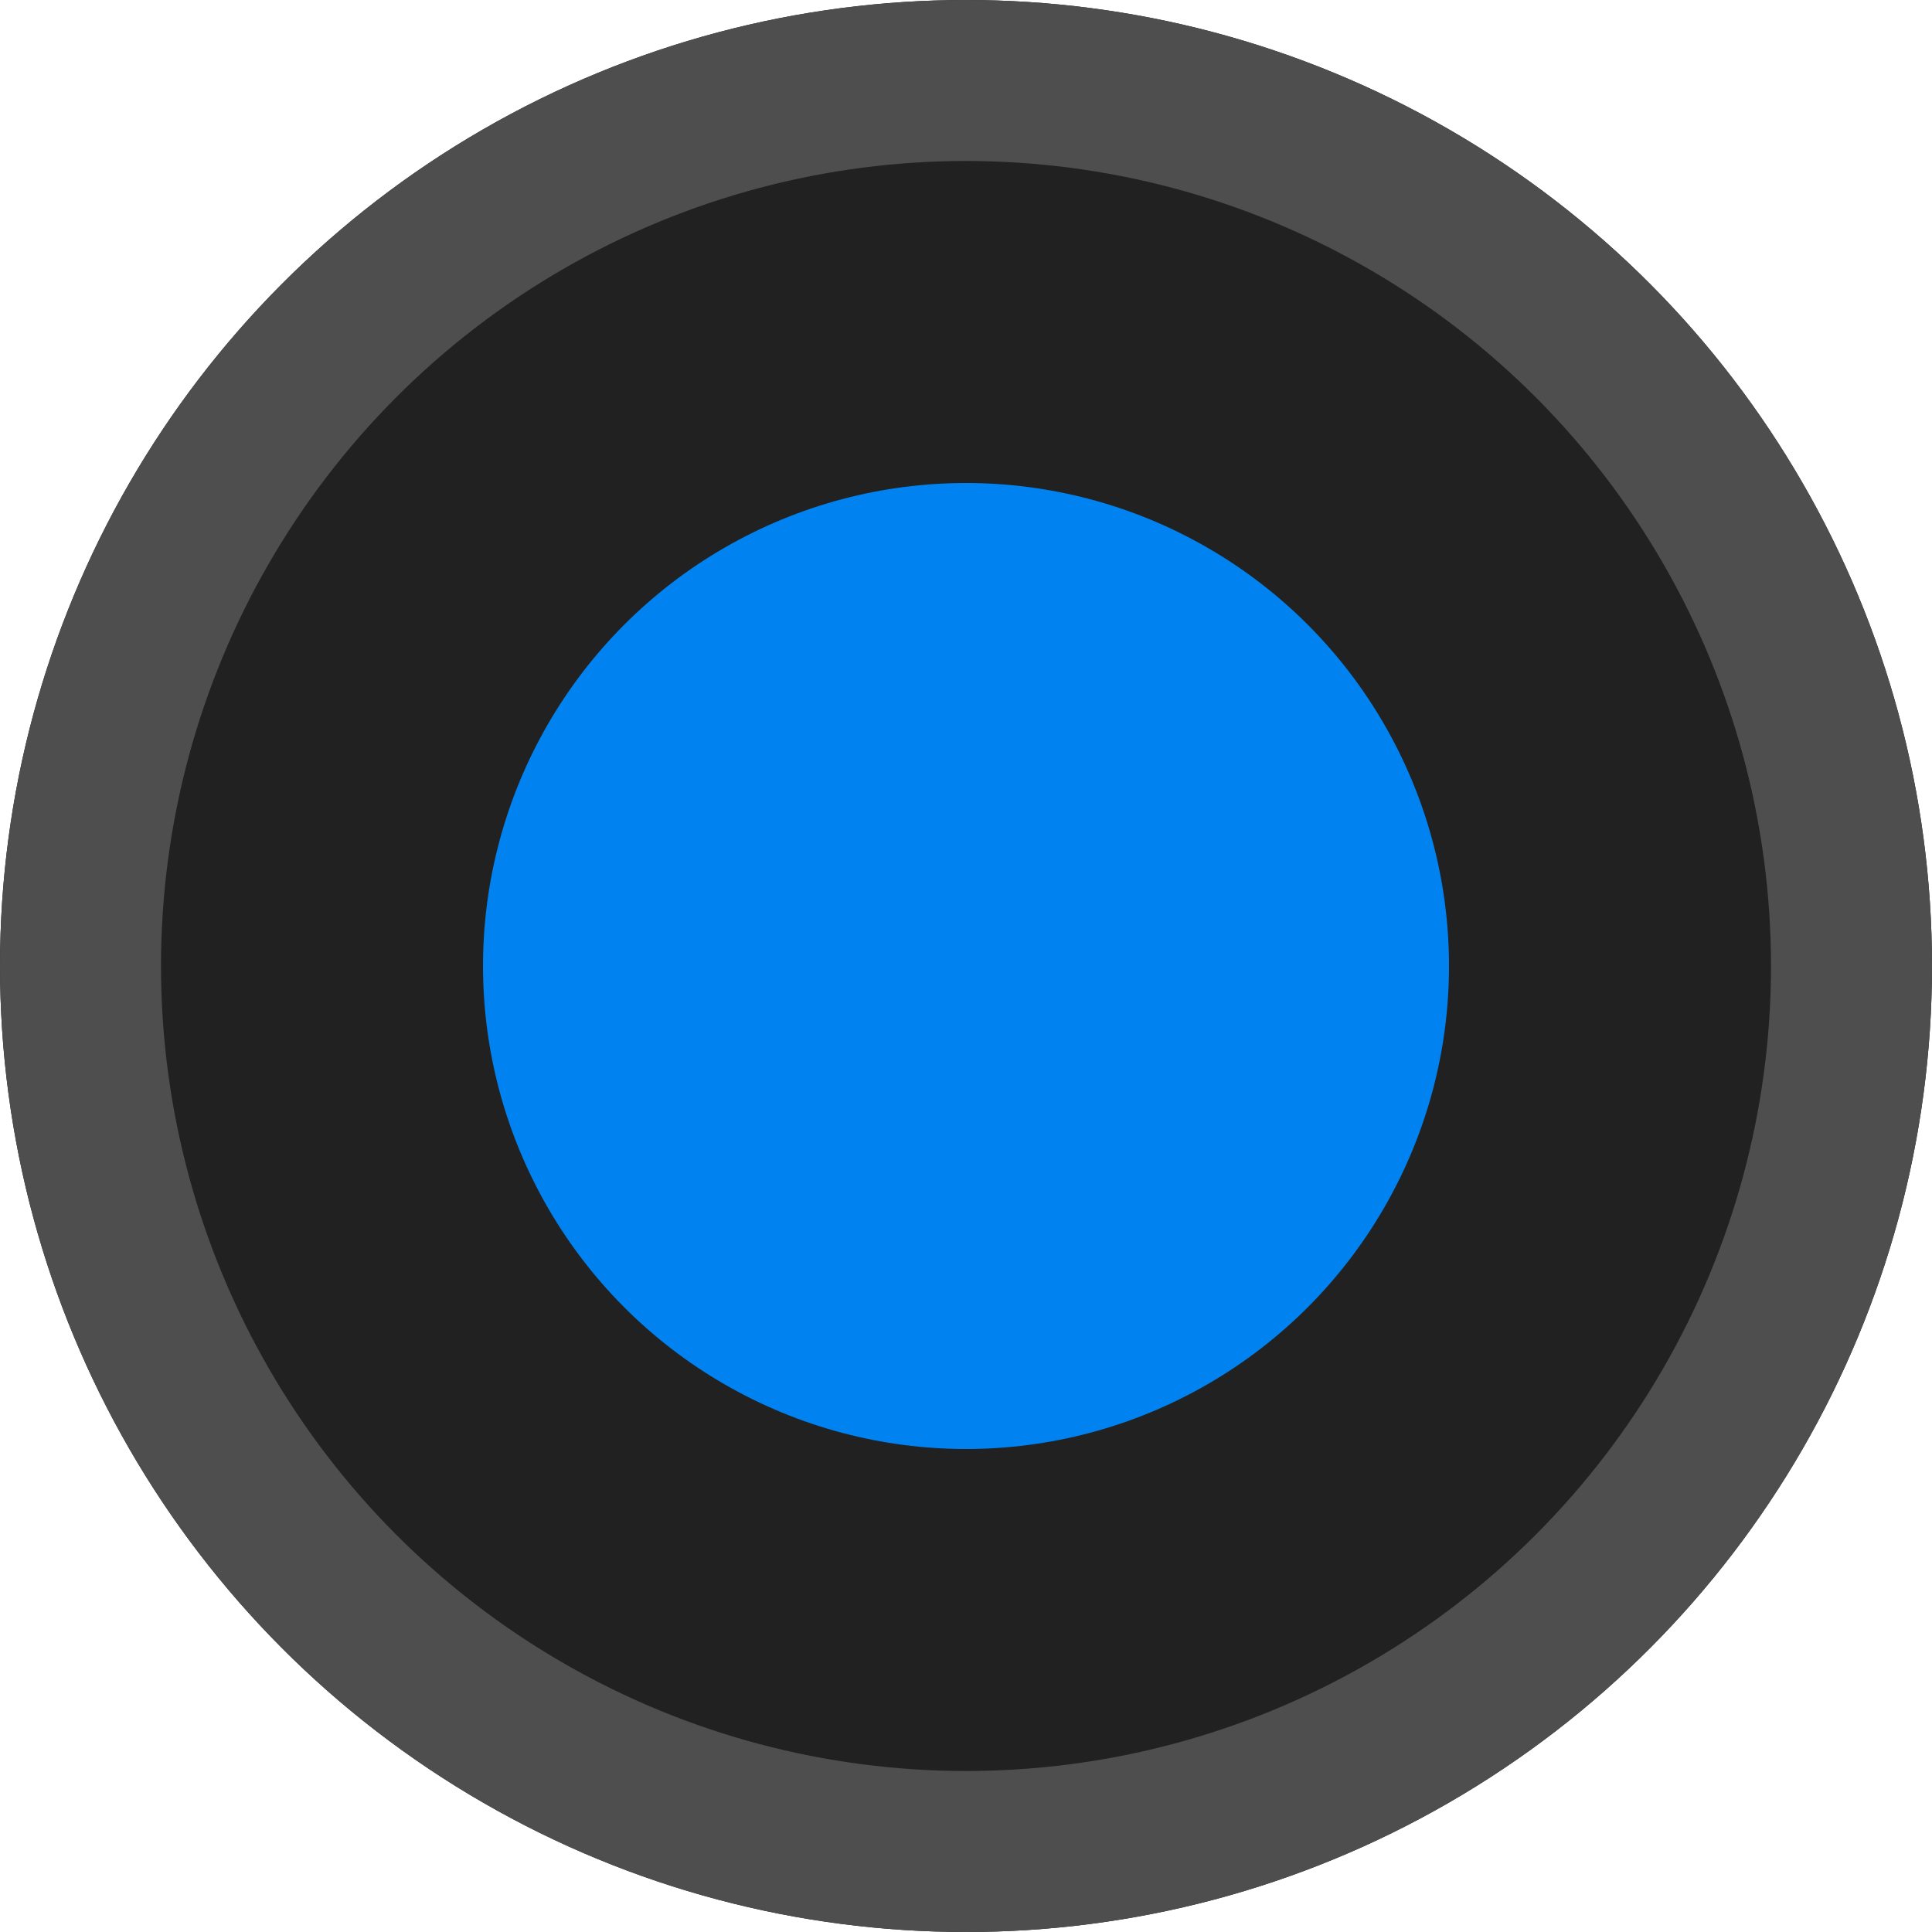 <?xml version="1.0" encoding="UTF-8"?>
<svg width="12px" height="12px" viewBox="0 0 12 12" version="1.1" xmlns="http://www.w3.org/2000/svg" xmlns:xlink="http://www.w3.org/1999/xlink">
    <!-- Generator: Sketch 49.1 (51147) - http://www.bohemiancoding.com/sketch -->
    <title>form/dark/radiobutton_selected_default</title>
    <desc>Created with Sketch.</desc>
    <defs>
        <circle id="path-1" cx="8" cy="8" r="6"></circle>
    </defs>
    <g id="Ericsson-Design-System-v1.2" stroke="none" stroke-width="1" fill="none" fill-rule="evenodd">
        <g id="Dark-theme" transform="translate(-1094, -1372)">
            <g id="Radio-buttons" transform="translate(777, 1167)">
                <g id="Selected" transform="translate(0, 203)">
                    <g id="Group-21" transform="translate(315, 0)">
                        <g id="form/dark/radiobutton_selected_default">
                            <g id="Oval">
                                <use fill="#212121" fill-rule="evenodd" xlink:href="#path-1"></use>
                                <circle stroke="#4E4E4E" stroke-width="1" cx="8" cy="8" r="5.5"></circle>
                            </g>
                            <circle id="Oval" fill="#0082F0" fill-rule="evenodd" cx="8" cy="8" r="3"></circle>
                        </g>
                    </g>
                </g>
            </g>
        </g>
    </g>
</svg>